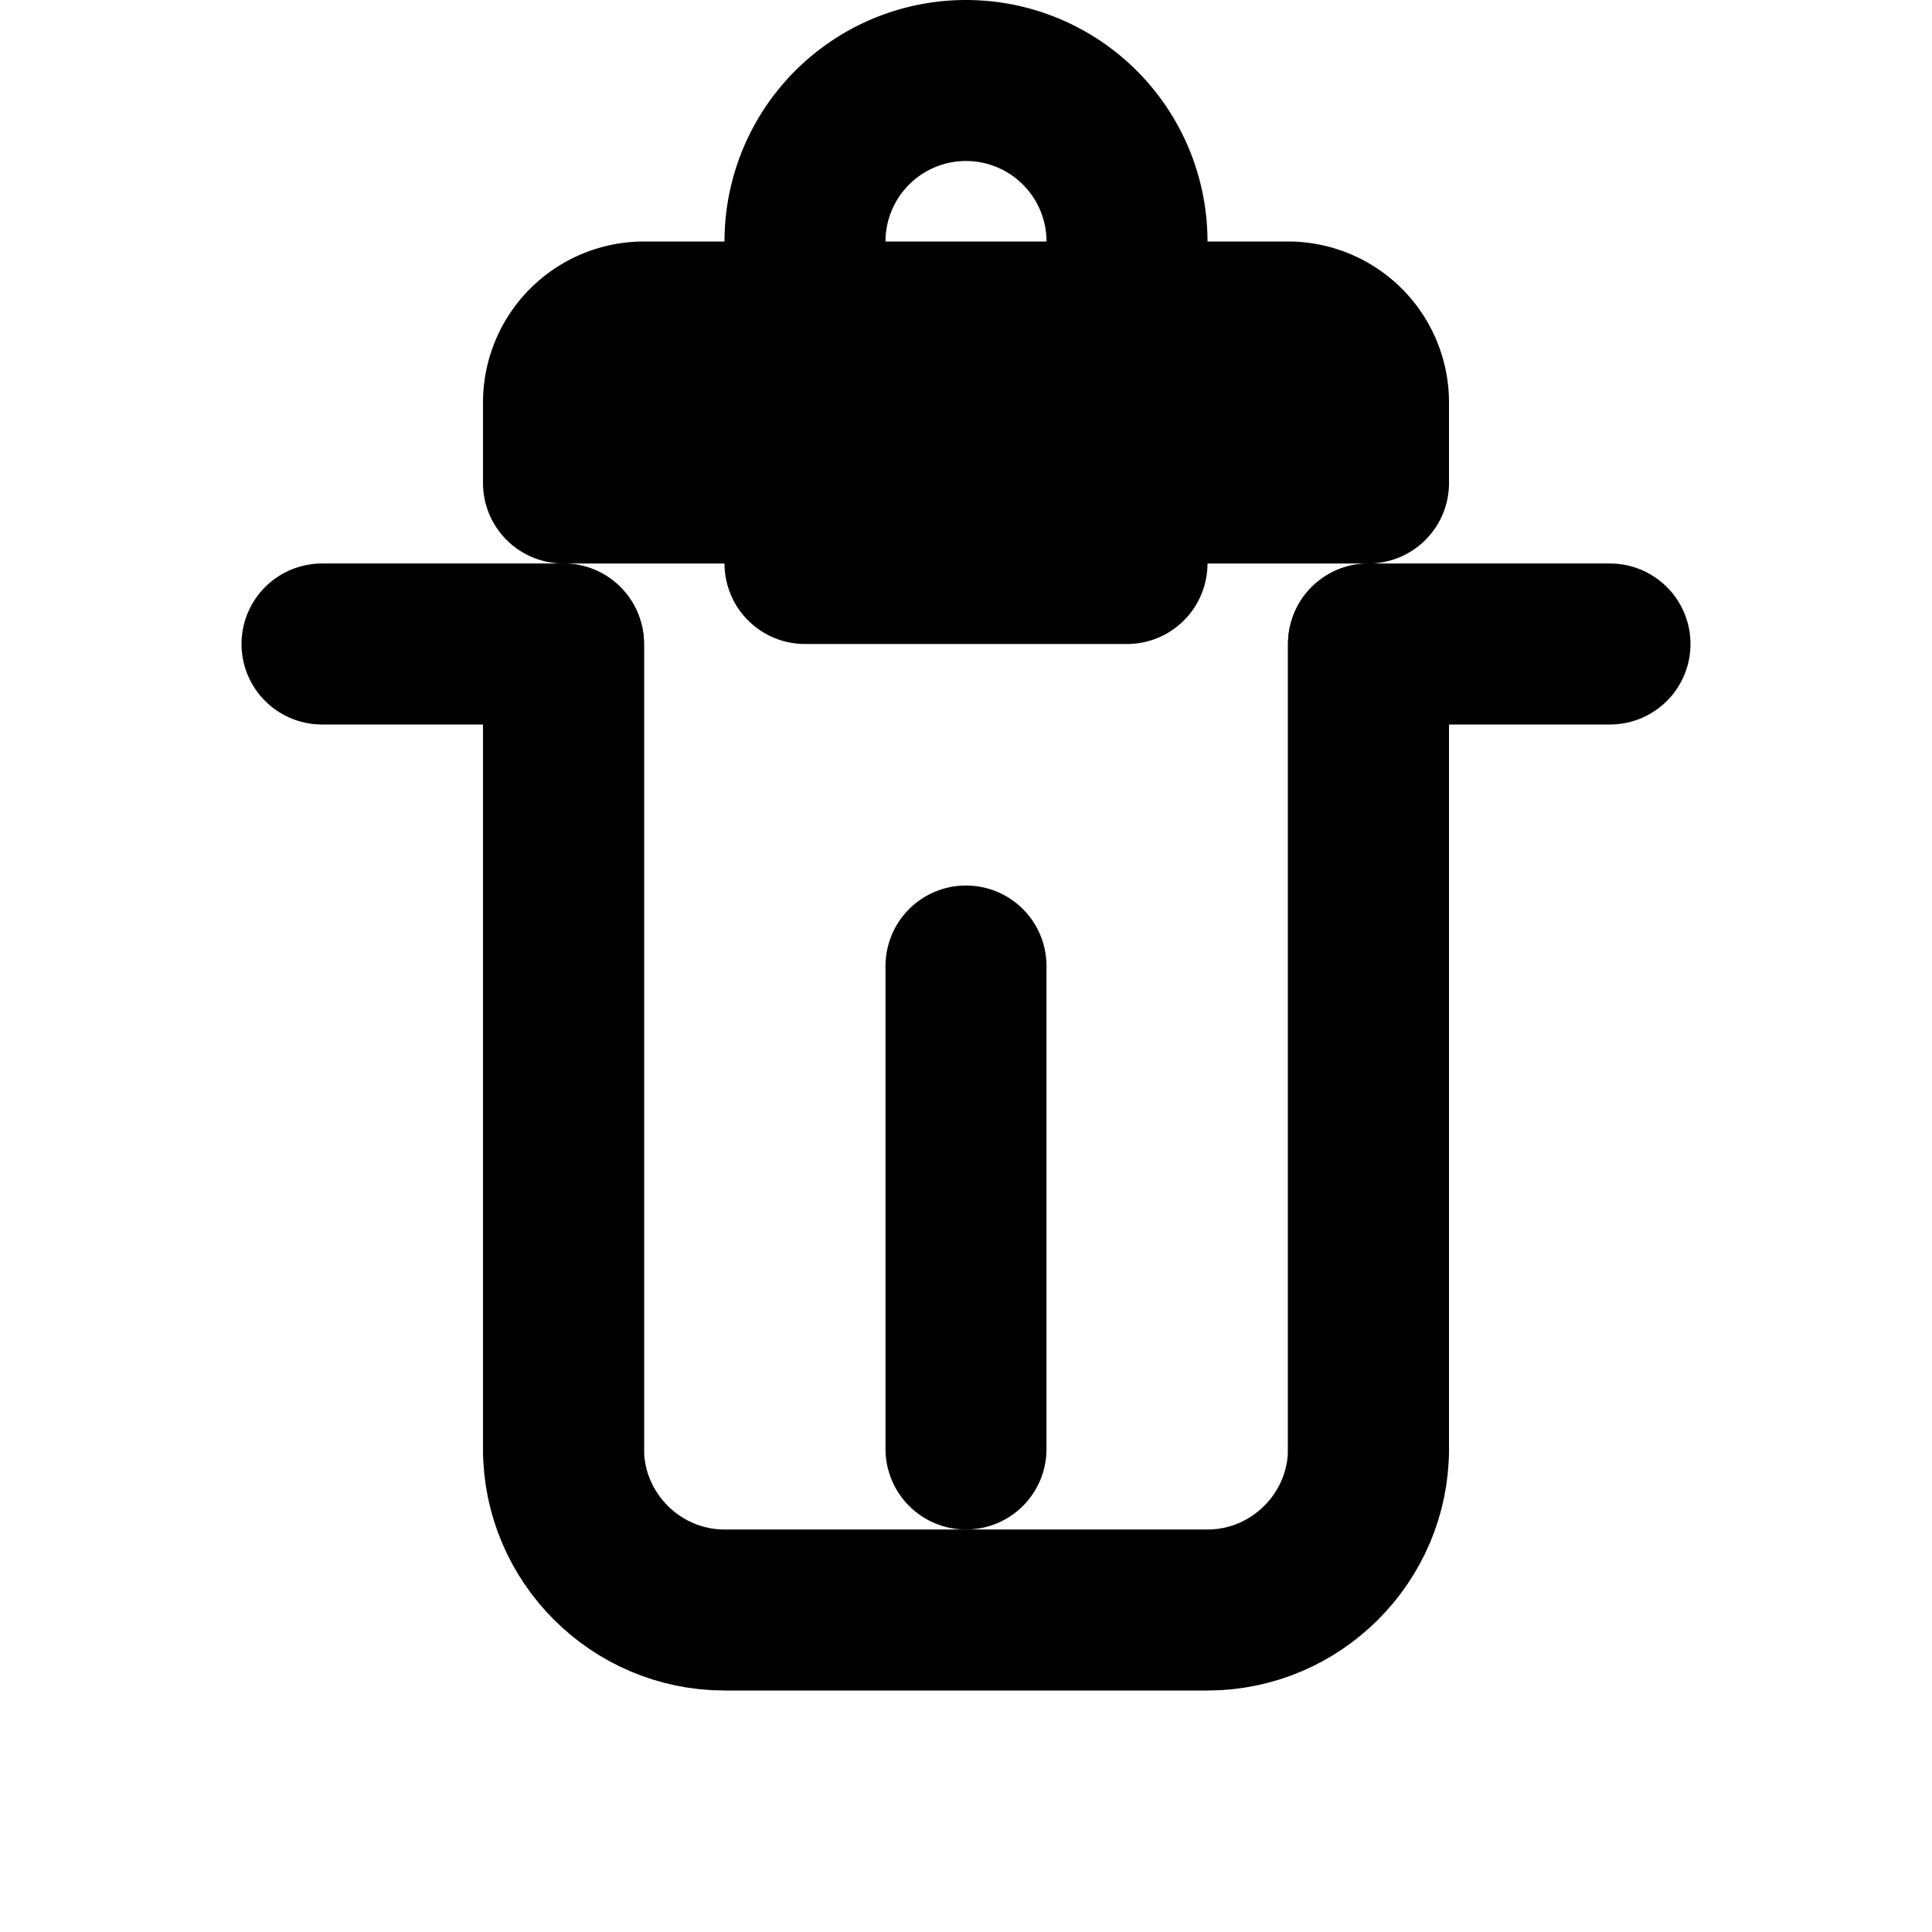 <svg xmlns="http://www.w3.org/2000/svg" width="24" height="24" viewBox="0 0 24 24" fill="none" stroke="currentColor" stroke-width="2" stroke-linecap="round" stroke-linejoin="round">
  <path d="M4 8h3v10c0 1.1.9 2 2 2h6c1.1 0 2-.9 2-2V8h3" />
  <path d="M14 3a2 2 0 0 0-4 0" />
  <line x1="14" y1="7" x2="10" y2="7" />
  <path d="M17 5a1 1 0 0 0-1-1h-8a1 1 0 0 0-1 1v1h10V5z" />
  <path d="M7 8v10" />
  <path d="M17 8v10" />
  <path d="M12 12v6" />
</svg> 